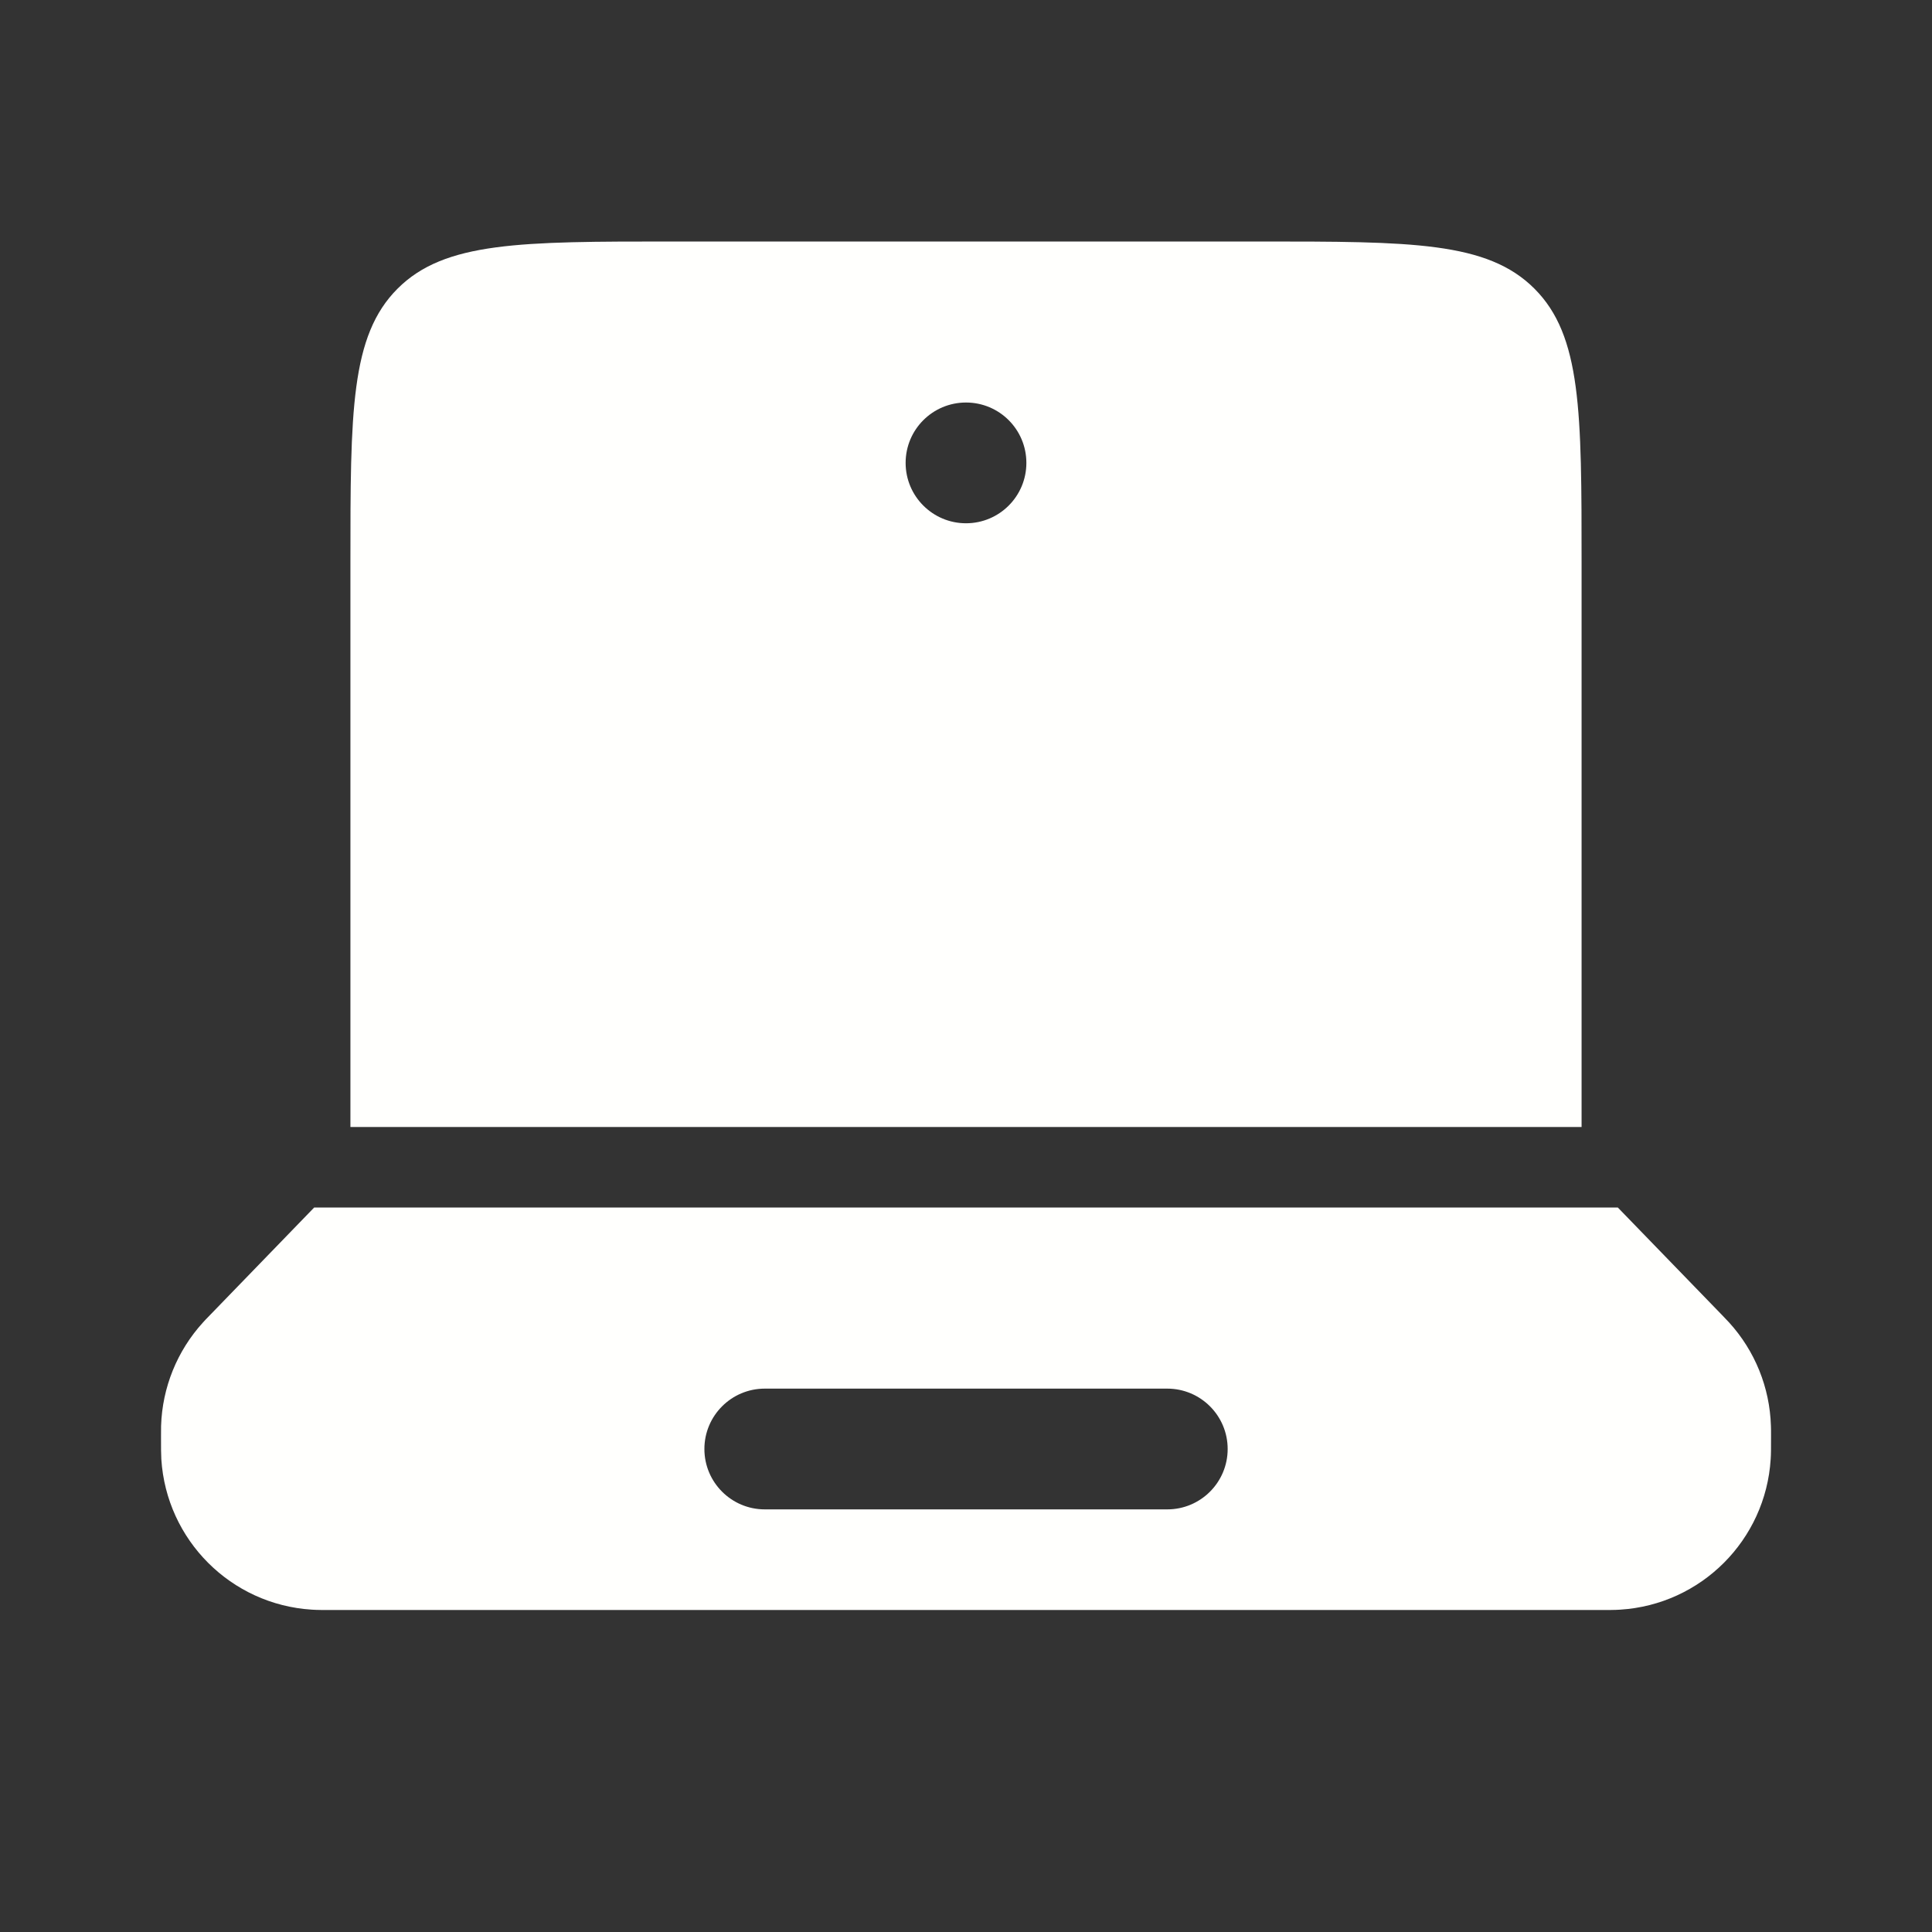 <svg width="32" height="32" viewBox="0 0 32 32" fill="none" xmlns="http://www.w3.org/2000/svg">
<rect x="0" y="0" width="32" height="32" fill="#333333" stroke="none"/>
<path fill-rule="evenodd" clip-rule="evenodd" d="M28.522 21.781C28.581 21.842 28.611 21.873 28.639 21.904C29.067 22.374 29.313 22.981 29.332 23.617C29.334 23.658 29.334 23.7 29.334 23.786C29.334 23.985 29.334 24.084 29.328 24.168C29.244 25.509 28.175 26.577 26.835 26.661C26.751 26.667 26.652 26.667 26.453 26.667H5.548C5.349 26.667 5.25 26.667 5.165 26.661C3.825 26.577 2.757 25.509 2.672 24.168C2.667 24.084 2.667 23.985 2.667 23.786C2.667 23.7 2.667 23.658 2.668 23.617C2.688 22.981 2.934 22.374 3.362 21.904C3.39 21.873 3.419 21.842 3.479 21.781L5.204 20H26.796L28.522 21.781ZM11.667 24C11.667 23.448 12.115 23 12.667 23H19.334C19.886 23 20.334 23.448 20.334 24C20.334 24.552 19.886 25 19.334 25H12.667C12.115 25 11.667 24.552 11.667 24Z" fill="#FFFFFD"/>
<path fill-rule="evenodd" clip-rule="evenodd" d="M5.804 9.333C5.804 6.819 5.804 5.562 6.585 4.781C7.366 4 8.623 4 11.138 4H20.863C23.377 4 24.634 4 25.415 4.781C26.196 5.562 26.196 6.819 26.196 9.333V18.667H5.804V9.333ZM16 8.667C16.553 8.667 17 8.219 17 7.667C17 7.114 16.553 6.667 16 6.667C15.448 6.667 15 7.114 15 7.667C15 8.219 15.448 8.667 16 8.667Z" fill="#FFFFFD"/>
</svg>
